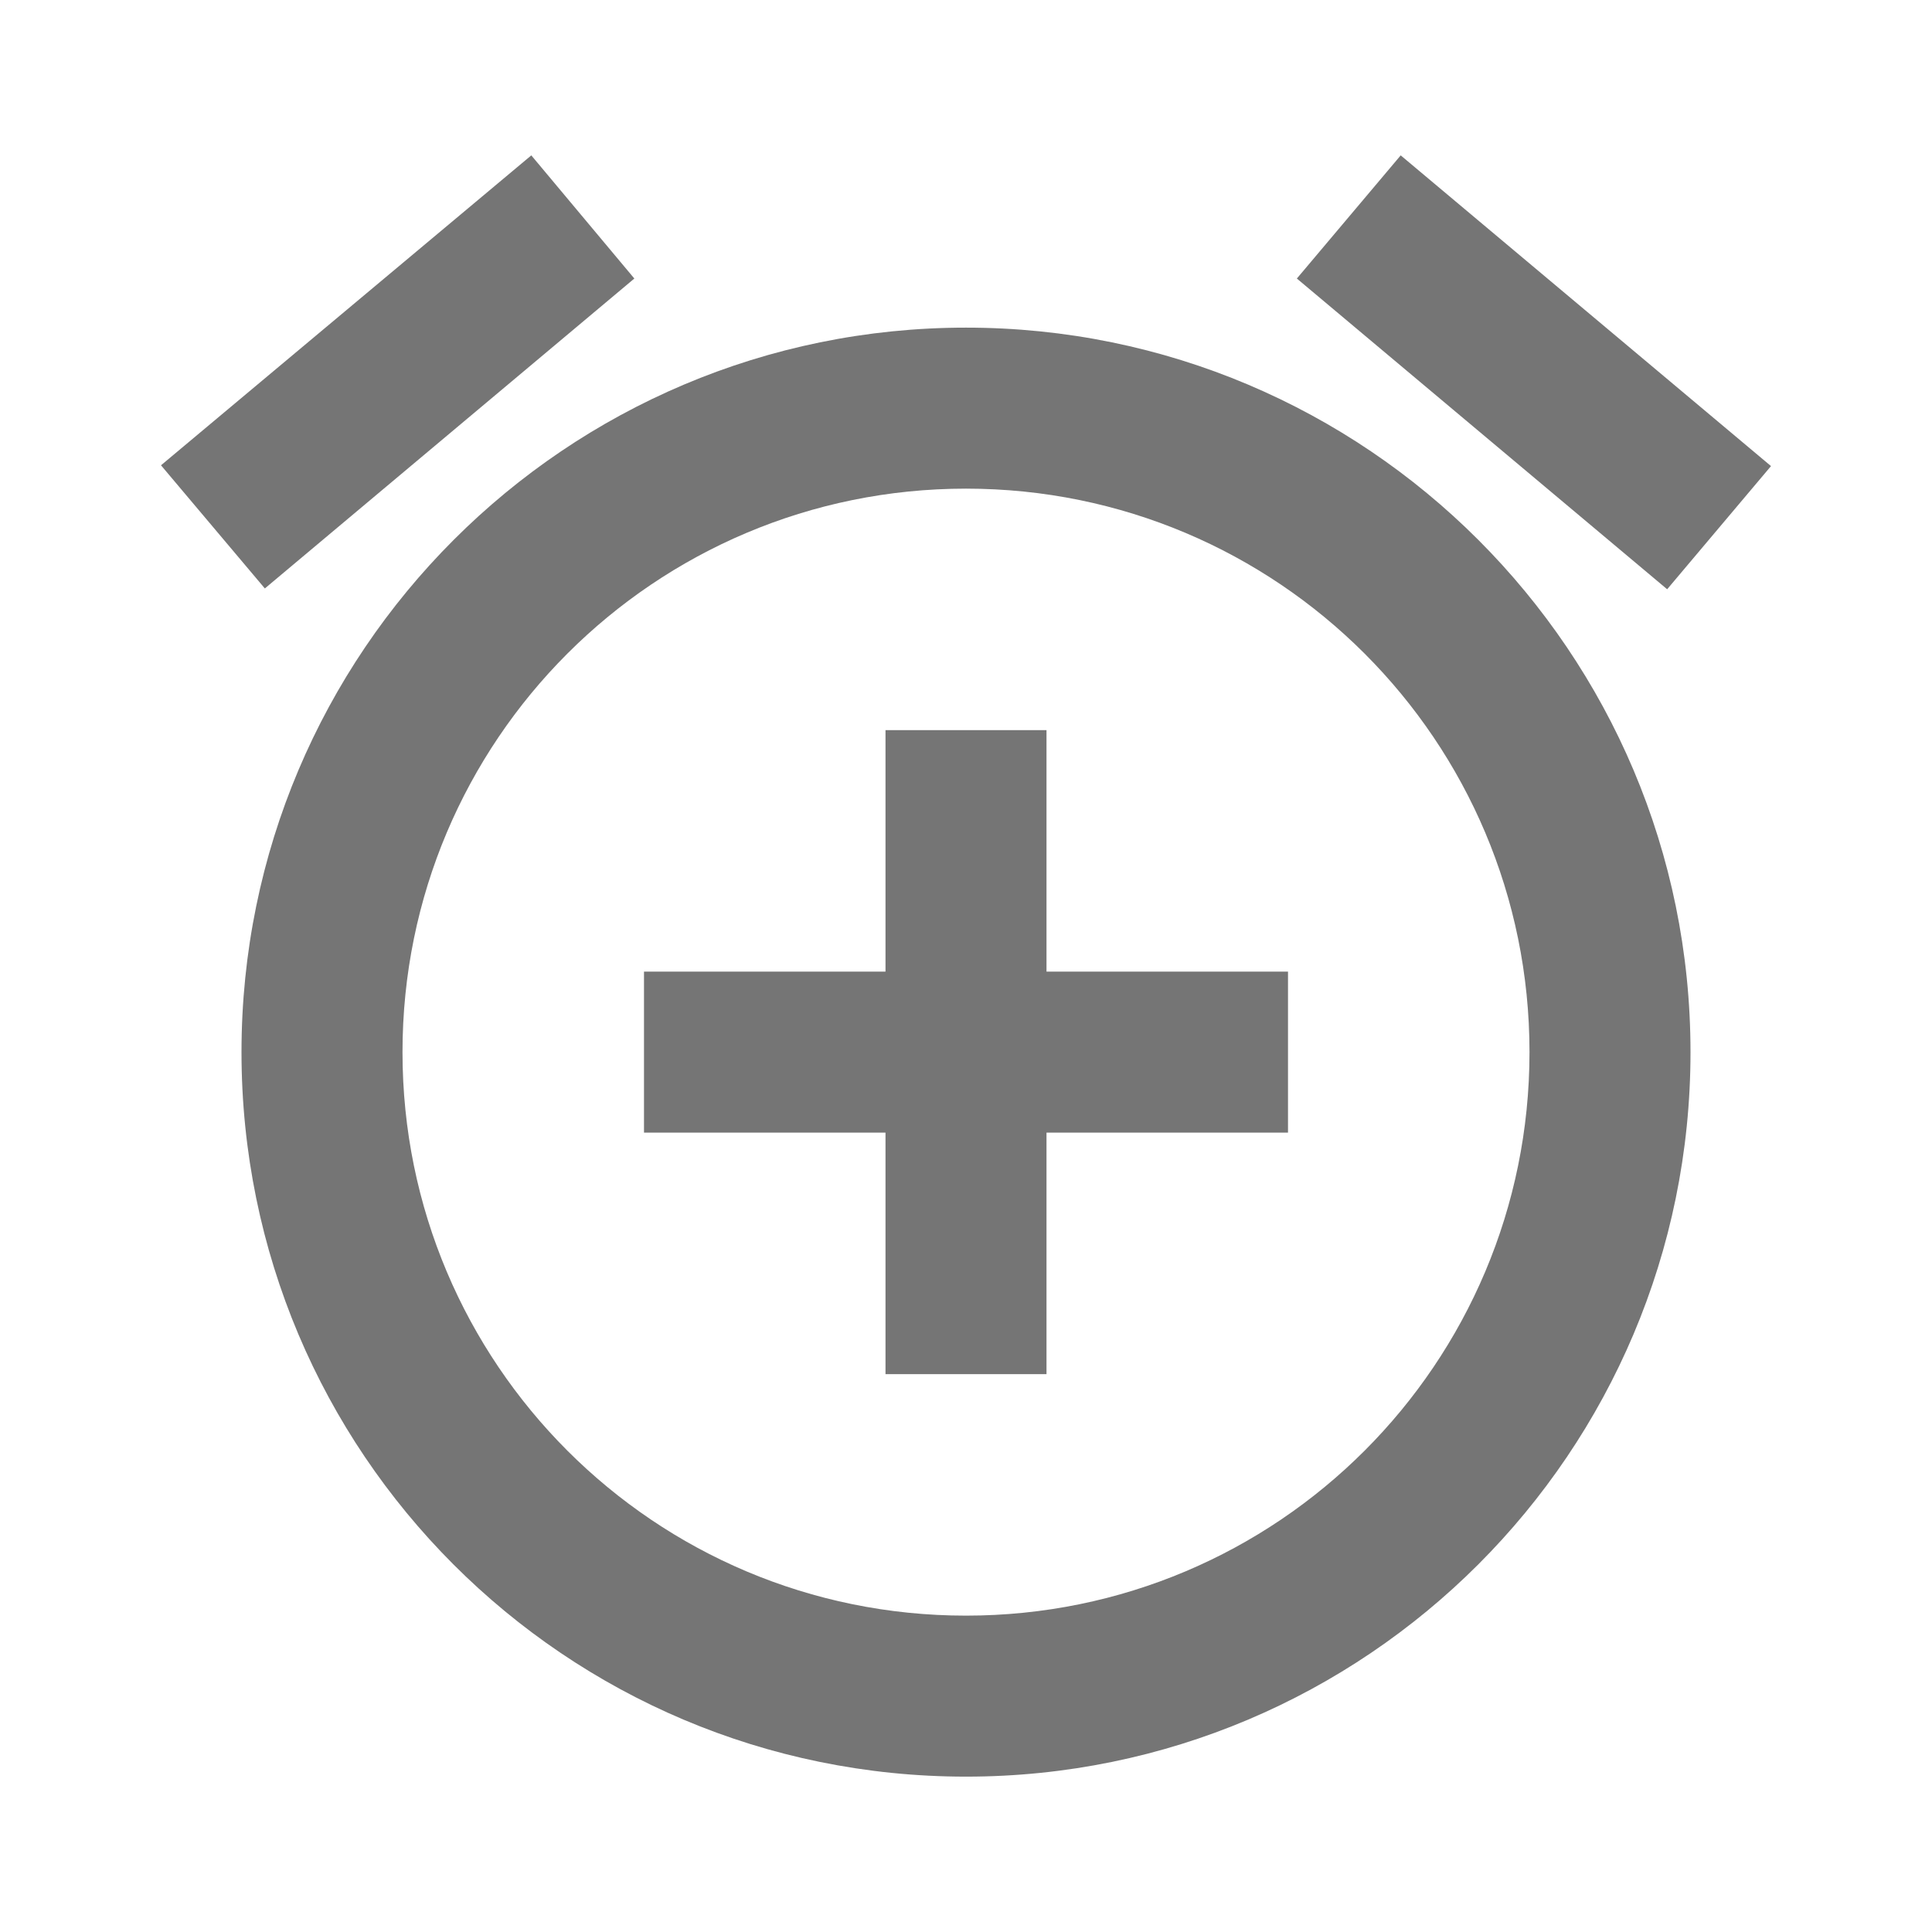 <svg width="24" height="24" viewBox="0 0 24 24" fill="none" xmlns="http://www.w3.org/2000/svg">
<g id="add_alarm_24px">
<path id="icon/device/add_alarm_24px" fill-rule="evenodd" clip-rule="evenodd" d="M7.88 3.46L6.6 1.93L2 5.78L3.29 7.31L7.88 3.46ZM22 5.79L17.4 1.93L16.11 3.46L20.71 7.32L22 5.79ZM3 13.07C3 8.1 7.03 4.07 12 4.07C16.97 4.07 21 8.1 21 13.07C21 18.04 16.97 22.07 12 22.07C7.02 22.07 3 18.04 3 13.07ZM12 20.07C8.13 20.07 5 16.94 5 13.07C5 9.2 8.13 6.07 12 6.07C15.87 6.07 19 9.2 19 13.07C19 16.94 15.87 20.07 12 20.07ZM11 12.07V9.07H13V12.07H16V14.07H13V17.07H11V14.07H8V12.07H11Z" fill="black" fill-opacity="0.54"/>
</g>
</svg>
